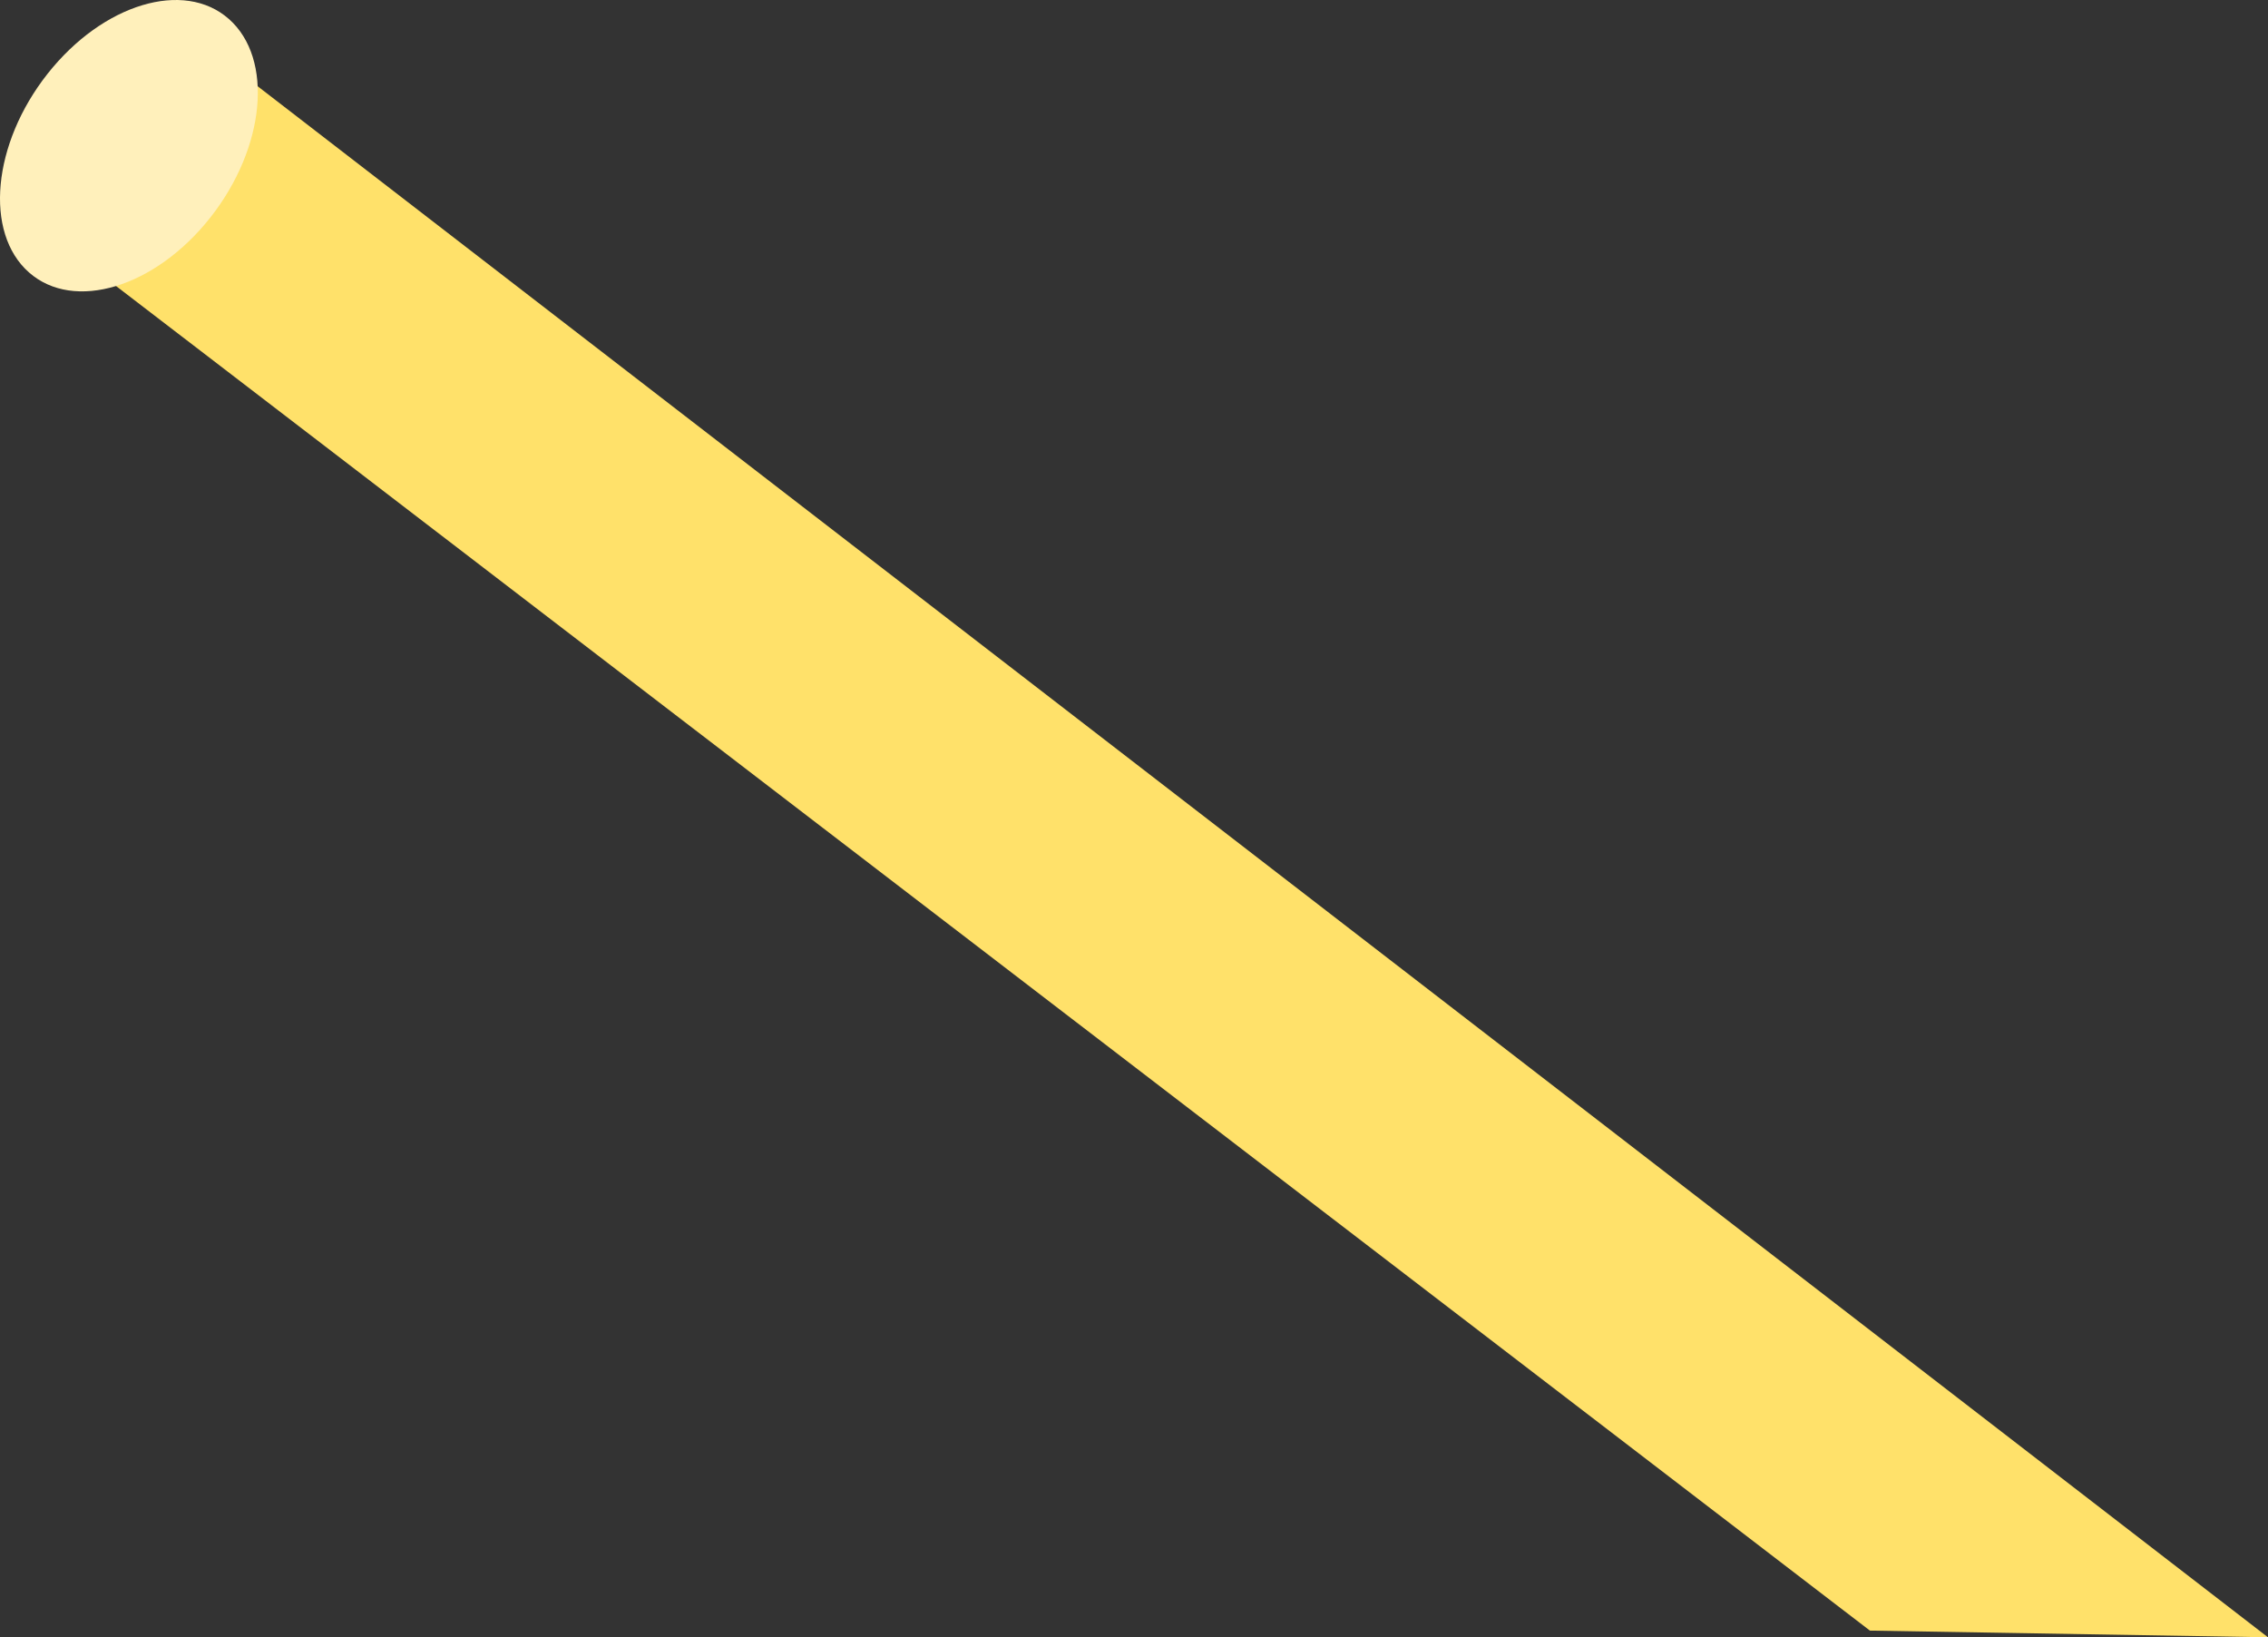 <svg version="1.1" xmlns="http://www.w3.org/2000/svg" xmlns:xlink="http://www.w3.org/1999/xlink" width="733.853" height="529.647" viewBox="0,0,733.853,529.647"><rect x="0" y="0" width="733.853" height="529.647" fill="#333333" stroke="none"/><g transform="translate(-277.542,-135.409)"><g data-paper-data="{&quot;isPaintingLayer&quot;:true}" fill-rule="nonzero" stroke="#7802ff" stroke-width="0" stroke-linecap="round" stroke-linejoin="round" stroke-miterlimit="10" stroke-dasharray="" stroke-dashoffset="0" style="mix-blend-mode: normal"><path d="M334.543,142.971l676.852,522.085l-128.805,-2.168l-596.234,-456.971z" fill="#ffe16a"/><path d="M351.607,141.558c14.541,12.846 11.844,41.606 -6.024,64.239c-17.867,22.633 -44.139,30.567 -58.68,17.721c-14.541,-12.846 -11.844,-41.606 6.024,-64.239c17.867,-22.633 44.139,-30.567 58.68,-17.721z" fill="#fff0bb"/></g></g></svg>